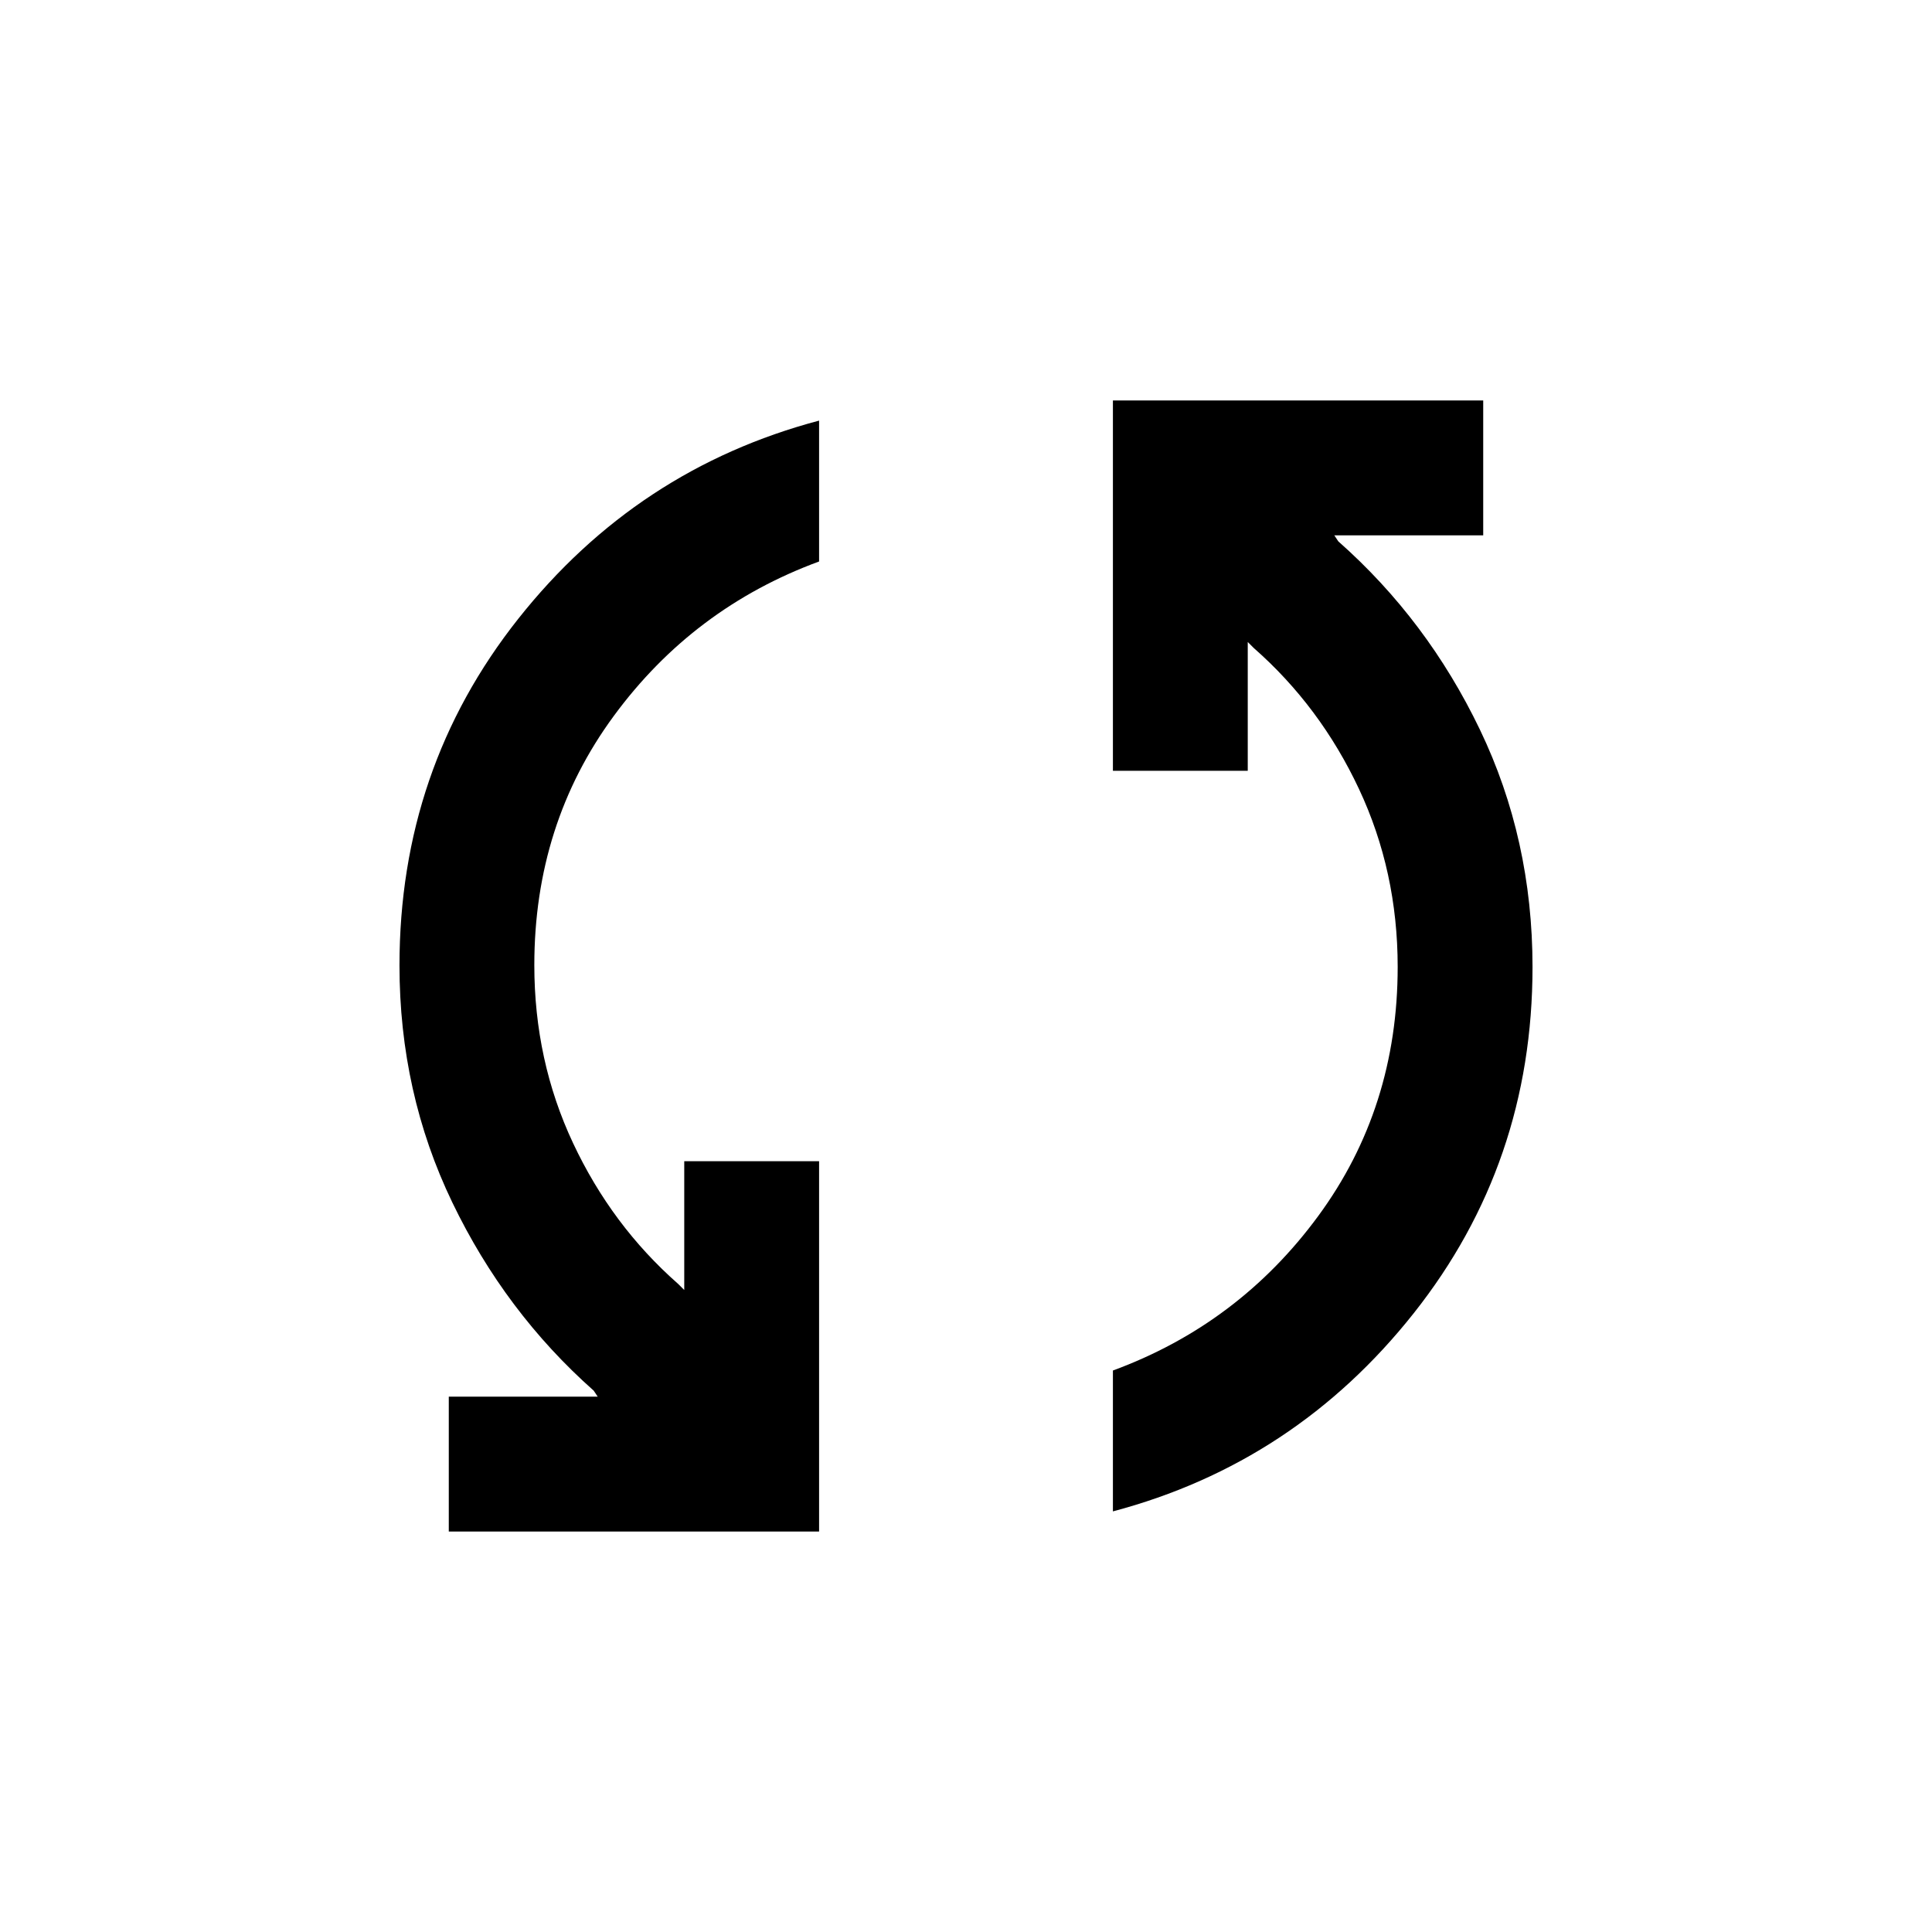 <svg xmlns="http://www.w3.org/2000/svg" height="20" viewBox="0 -960 960 960" width="20"><path d="M223-199v-67h74l-2-3q-44-39-70.25-93.51-26.25-54.52-26.25-117.75 0-97.74 59-172.24Q316.5-727 407-751v70q-62.5 23-102 76.74-39.5 53.74-39.5 123.81 0 47.45 19.25 88.45T337-322l3 3v-64h67v184H223Zm330-10v-70q62.5-23 102-76.74 39.5-53.74 39.5-123.81 0-47.45-19.25-88.45T623-638l-3-3v64h-67v-184h184v67h-74l2 3q44.22 39.1 70.36 93.55Q761.5-543 761.5-479.5q0 97.5-59 172T553-209Z"/></svg>